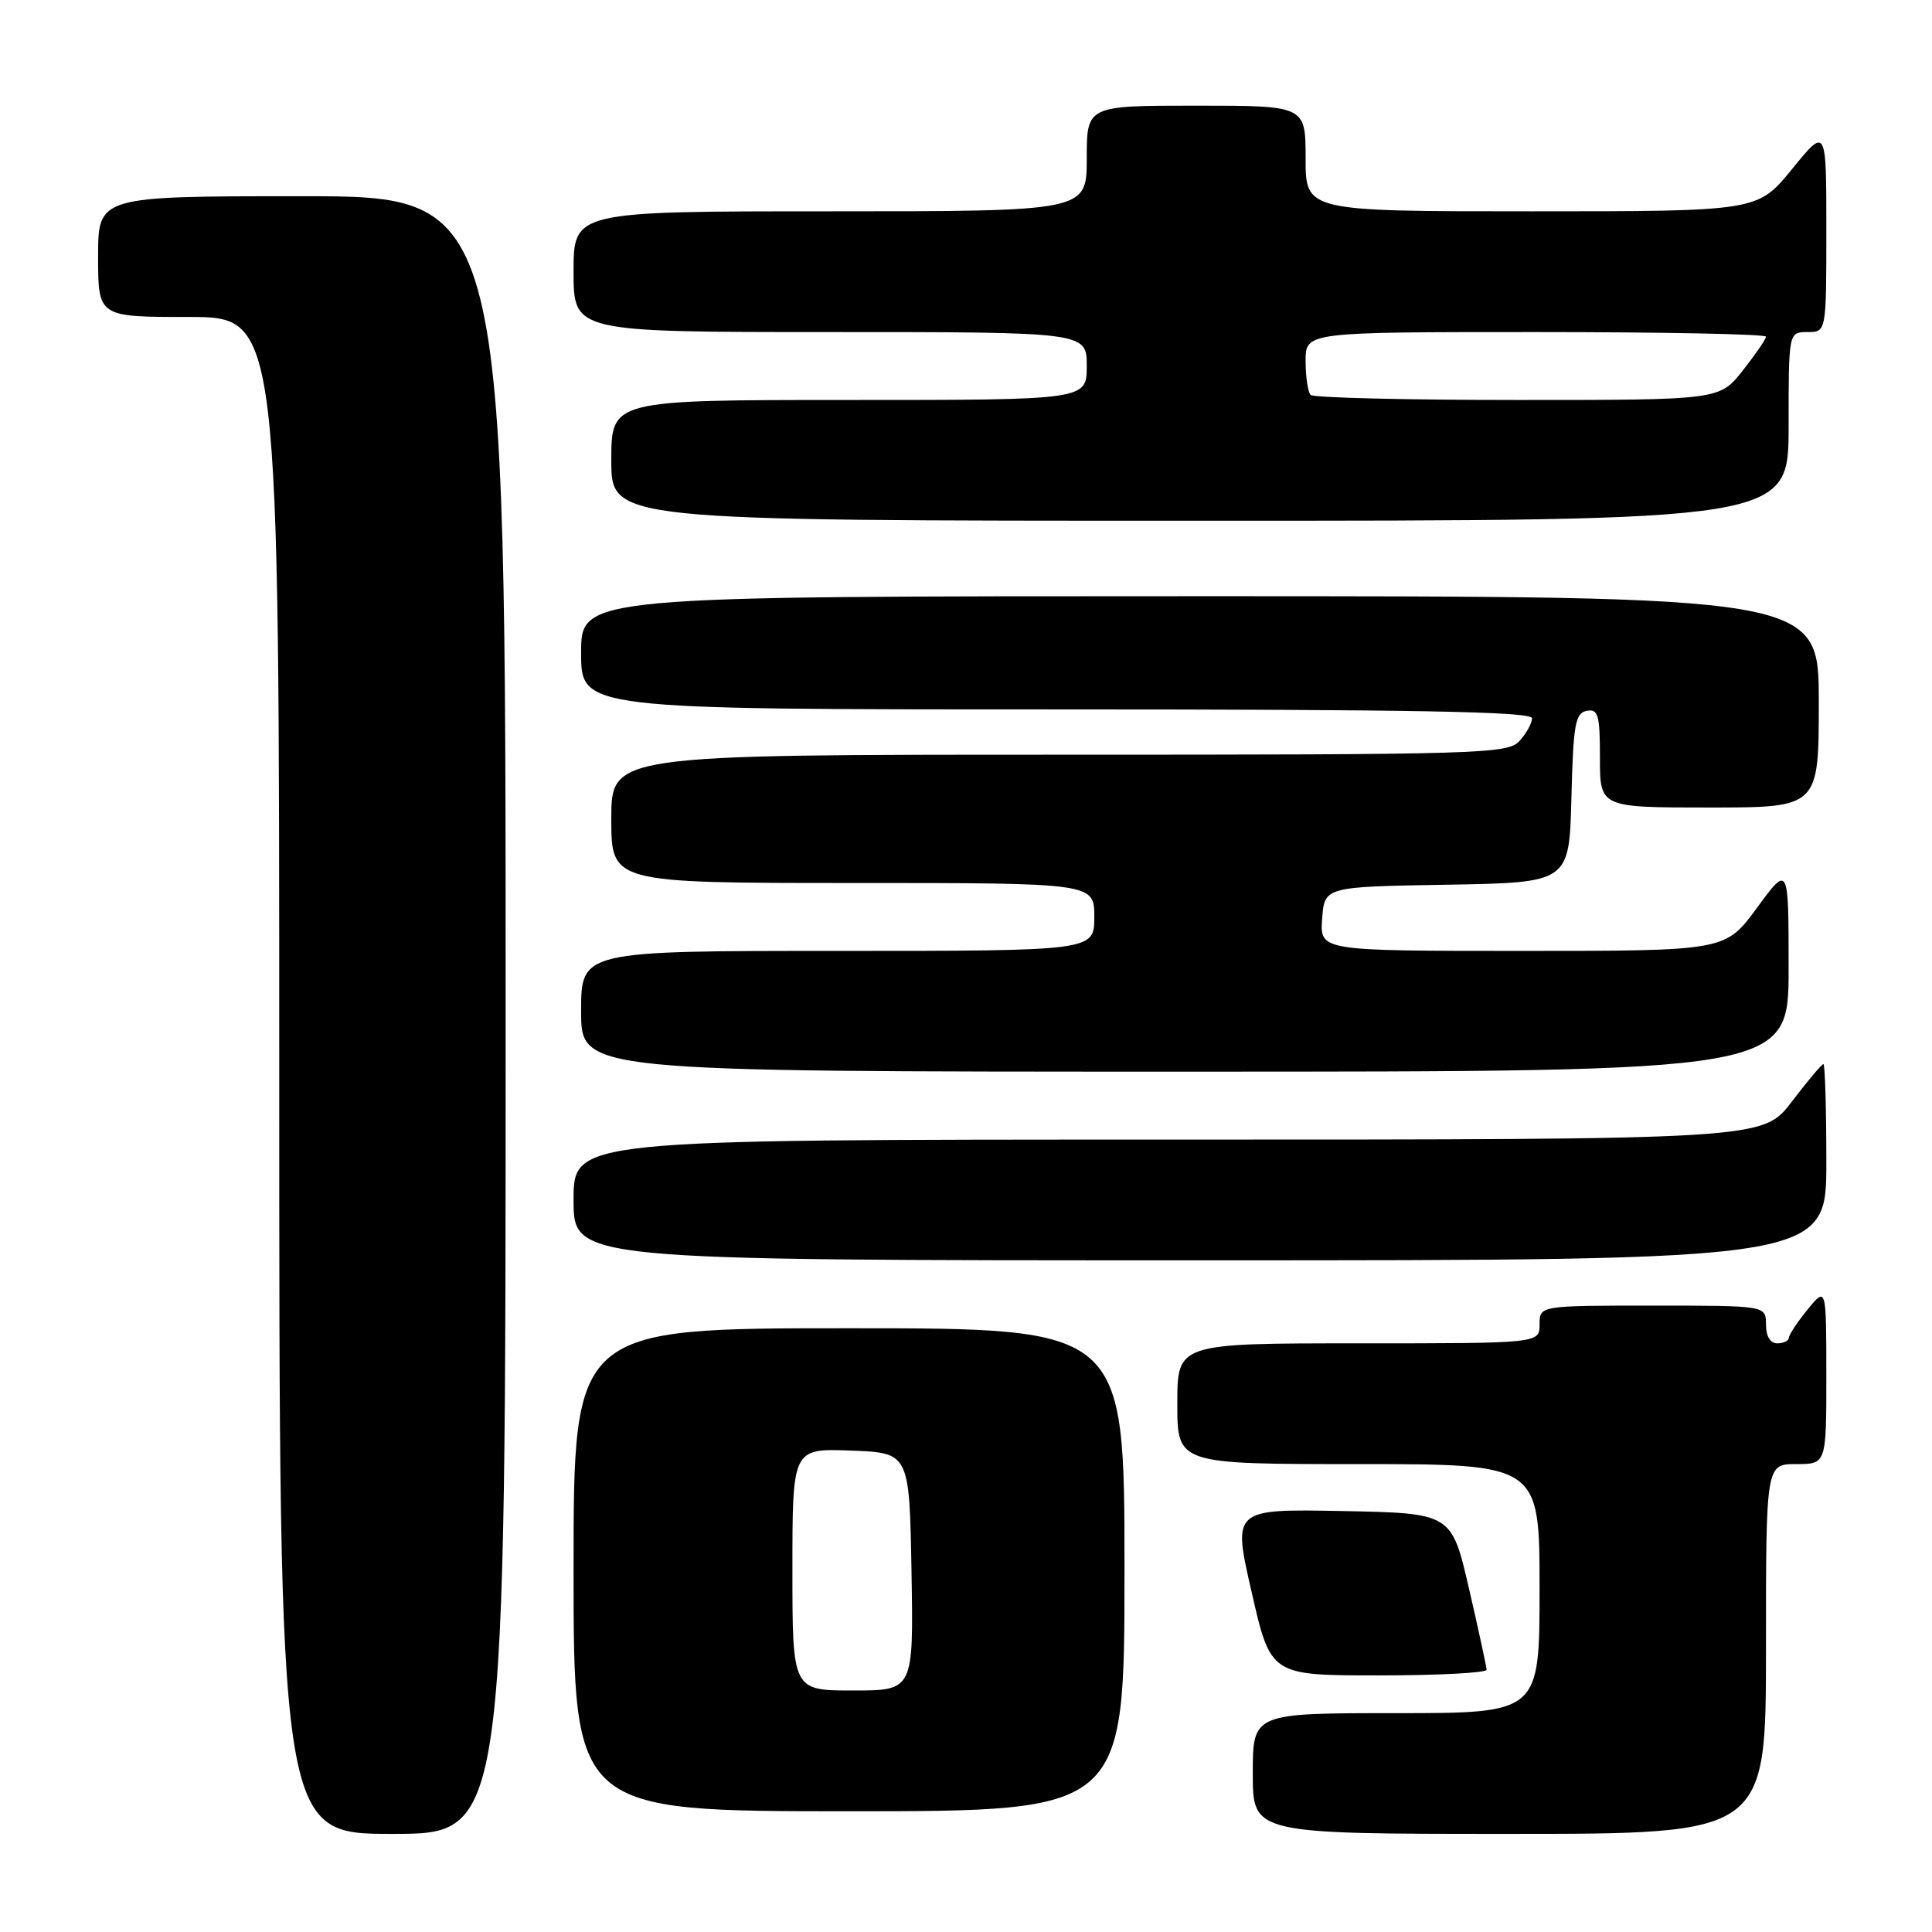 <?xml version="1.0" encoding="UTF-8" standalone="no"?>
<!DOCTYPE svg PUBLIC "-//W3C//DTD SVG 1.1//EN" "http://www.w3.org/Graphics/SVG/1.1/DTD/svg11.dtd" >
<svg xmlns="http://www.w3.org/2000/svg" xmlns:xlink="http://www.w3.org/1999/xlink" version="1.1" viewBox="0 0 256 256">
 <g >
 <path fill="currentColor"
d=" M 67.00 134.50 C 67.00 26.00 67.00 26.00 40.00 26.00 C 13.00 26.00 13.00 26.00 13.00 34.00 C 13.00 42.00 13.00 42.00 25.00 42.00 C 37.00 42.00 37.00 42.00 37.00 142.50 C 37.00 243.00 37.00 243.00 52.00 243.00 C 67.00 243.00 67.00 243.00 67.00 134.50 Z  M 234.00 218.50 C 234.00 194.00 234.00 194.00 238.00 194.00 C 242.00 194.00 242.00 194.00 242.00 182.25 C 241.99 170.50 241.99 170.50 239.53 173.50 C 238.18 175.15 237.06 176.84 237.04 177.25 C 237.02 177.66 236.32 178.00 235.50 178.00 C 234.57 178.00 234.00 177.06 234.00 175.50 C 234.00 173.00 234.00 173.00 219.00 173.00 C 204.00 173.00 204.00 173.00 204.00 175.50 C 204.00 178.00 204.00 178.00 180.00 178.00 C 156.00 178.00 156.00 178.00 156.00 186.00 C 156.00 194.00 156.00 194.00 180.00 194.00 C 204.00 194.00 204.00 194.00 204.00 210.50 C 204.00 227.00 204.00 227.00 185.00 227.00 C 166.00 227.00 166.00 227.00 166.00 235.00 C 166.00 243.00 166.00 243.00 200.00 243.00 C 234.00 243.00 234.00 243.00 234.00 218.50 Z  M 149.00 208.00 C 149.00 176.00 149.00 176.00 112.50 176.00 C 76.00 176.00 76.00 176.00 76.00 208.00 C 76.00 240.00 76.00 240.00 112.50 240.00 C 149.00 240.00 149.00 240.00 149.00 208.00 Z  M 196.98 221.25 C 196.97 220.84 195.92 216.00 194.65 210.50 C 192.34 200.50 192.34 200.50 177.83 200.22 C 163.32 199.95 163.32 199.95 165.85 210.97 C 168.37 222.00 168.37 222.00 182.69 222.00 C 190.56 222.00 196.99 221.66 196.98 221.25 Z  M 242.00 154.00 C 242.00 146.85 241.82 141.00 241.61 141.00 C 241.39 141.00 239.50 143.25 237.40 146.00 C 233.59 151.00 233.59 151.00 154.79 151.00 C 76.00 151.00 76.00 151.00 76.00 159.00 C 76.00 167.00 76.00 167.00 159.00 167.00 C 242.00 167.00 242.00 167.00 242.00 154.00 Z  M 237.00 128.29 C 237.00 114.58 237.00 114.58 232.81 120.29 C 228.62 126.00 228.62 126.00 201.75 126.00 C 174.89 126.00 174.89 126.00 175.19 121.75 C 175.50 117.50 175.50 117.50 191.72 117.23 C 207.93 116.95 207.93 116.95 208.22 105.74 C 208.46 95.99 208.73 94.48 210.25 94.19 C 211.77 93.90 212.00 94.71 212.00 100.43 C 212.00 107.00 212.00 107.00 226.50 107.00 C 241.00 107.00 241.00 107.00 241.00 93.00 C 241.00 79.00 241.00 79.00 159.00 79.00 C 77.00 79.00 77.00 79.00 77.00 86.50 C 77.00 94.00 77.00 94.00 140.00 94.00 C 187.47 94.00 203.00 94.29 203.00 95.17 C 203.00 95.82 202.26 97.17 201.35 98.17 C 199.78 99.90 196.57 100.00 140.35 100.00 C 81.00 100.00 81.00 100.00 81.00 108.50 C 81.00 117.00 81.00 117.00 113.00 117.00 C 145.00 117.00 145.00 117.00 145.00 121.50 C 145.00 126.00 145.00 126.00 111.00 126.00 C 77.00 126.00 77.00 126.00 77.00 134.00 C 77.00 142.00 77.00 142.00 157.00 142.00 C 237.00 142.00 237.00 142.00 237.00 128.29 Z  M 237.00 56.50 C 237.00 44.00 237.00 44.00 239.50 44.00 C 242.00 44.00 242.00 44.00 242.00 30.41 C 242.00 16.82 242.00 16.82 237.45 22.41 C 232.89 28.00 232.89 28.00 202.95 28.00 C 173.00 28.00 173.00 28.00 173.00 21.00 C 173.00 14.00 173.00 14.00 158.50 14.00 C 144.00 14.00 144.00 14.00 144.00 21.00 C 144.00 28.00 144.00 28.00 110.00 28.00 C 76.00 28.00 76.00 28.00 76.00 36.00 C 76.00 44.00 76.00 44.00 110.00 44.00 C 144.00 44.00 144.00 44.00 144.00 48.50 C 144.00 53.00 144.00 53.00 112.50 53.00 C 81.00 53.00 81.00 53.00 81.00 61.00 C 81.00 69.00 81.00 69.00 159.00 69.00 C 237.00 69.00 237.00 69.00 237.00 56.50 Z  M 105.00 207.96 C 105.00 191.92 105.00 191.92 112.75 192.21 C 120.50 192.50 120.50 192.50 120.78 208.25 C 121.05 224.00 121.05 224.00 113.03 224.00 C 105.00 224.00 105.00 224.00 105.00 207.96 Z  M 173.67 52.33 C 173.30 51.97 173.00 49.94 173.00 47.83 C 173.00 44.00 173.00 44.00 203.50 44.00 C 220.28 44.00 234.00 44.27 234.00 44.61 C 234.00 44.94 232.61 46.96 230.92 49.11 C 227.83 53.00 227.83 53.00 201.08 53.00 C 186.37 53.00 174.03 52.70 173.67 52.33 Z "/>
</g>
</svg>
